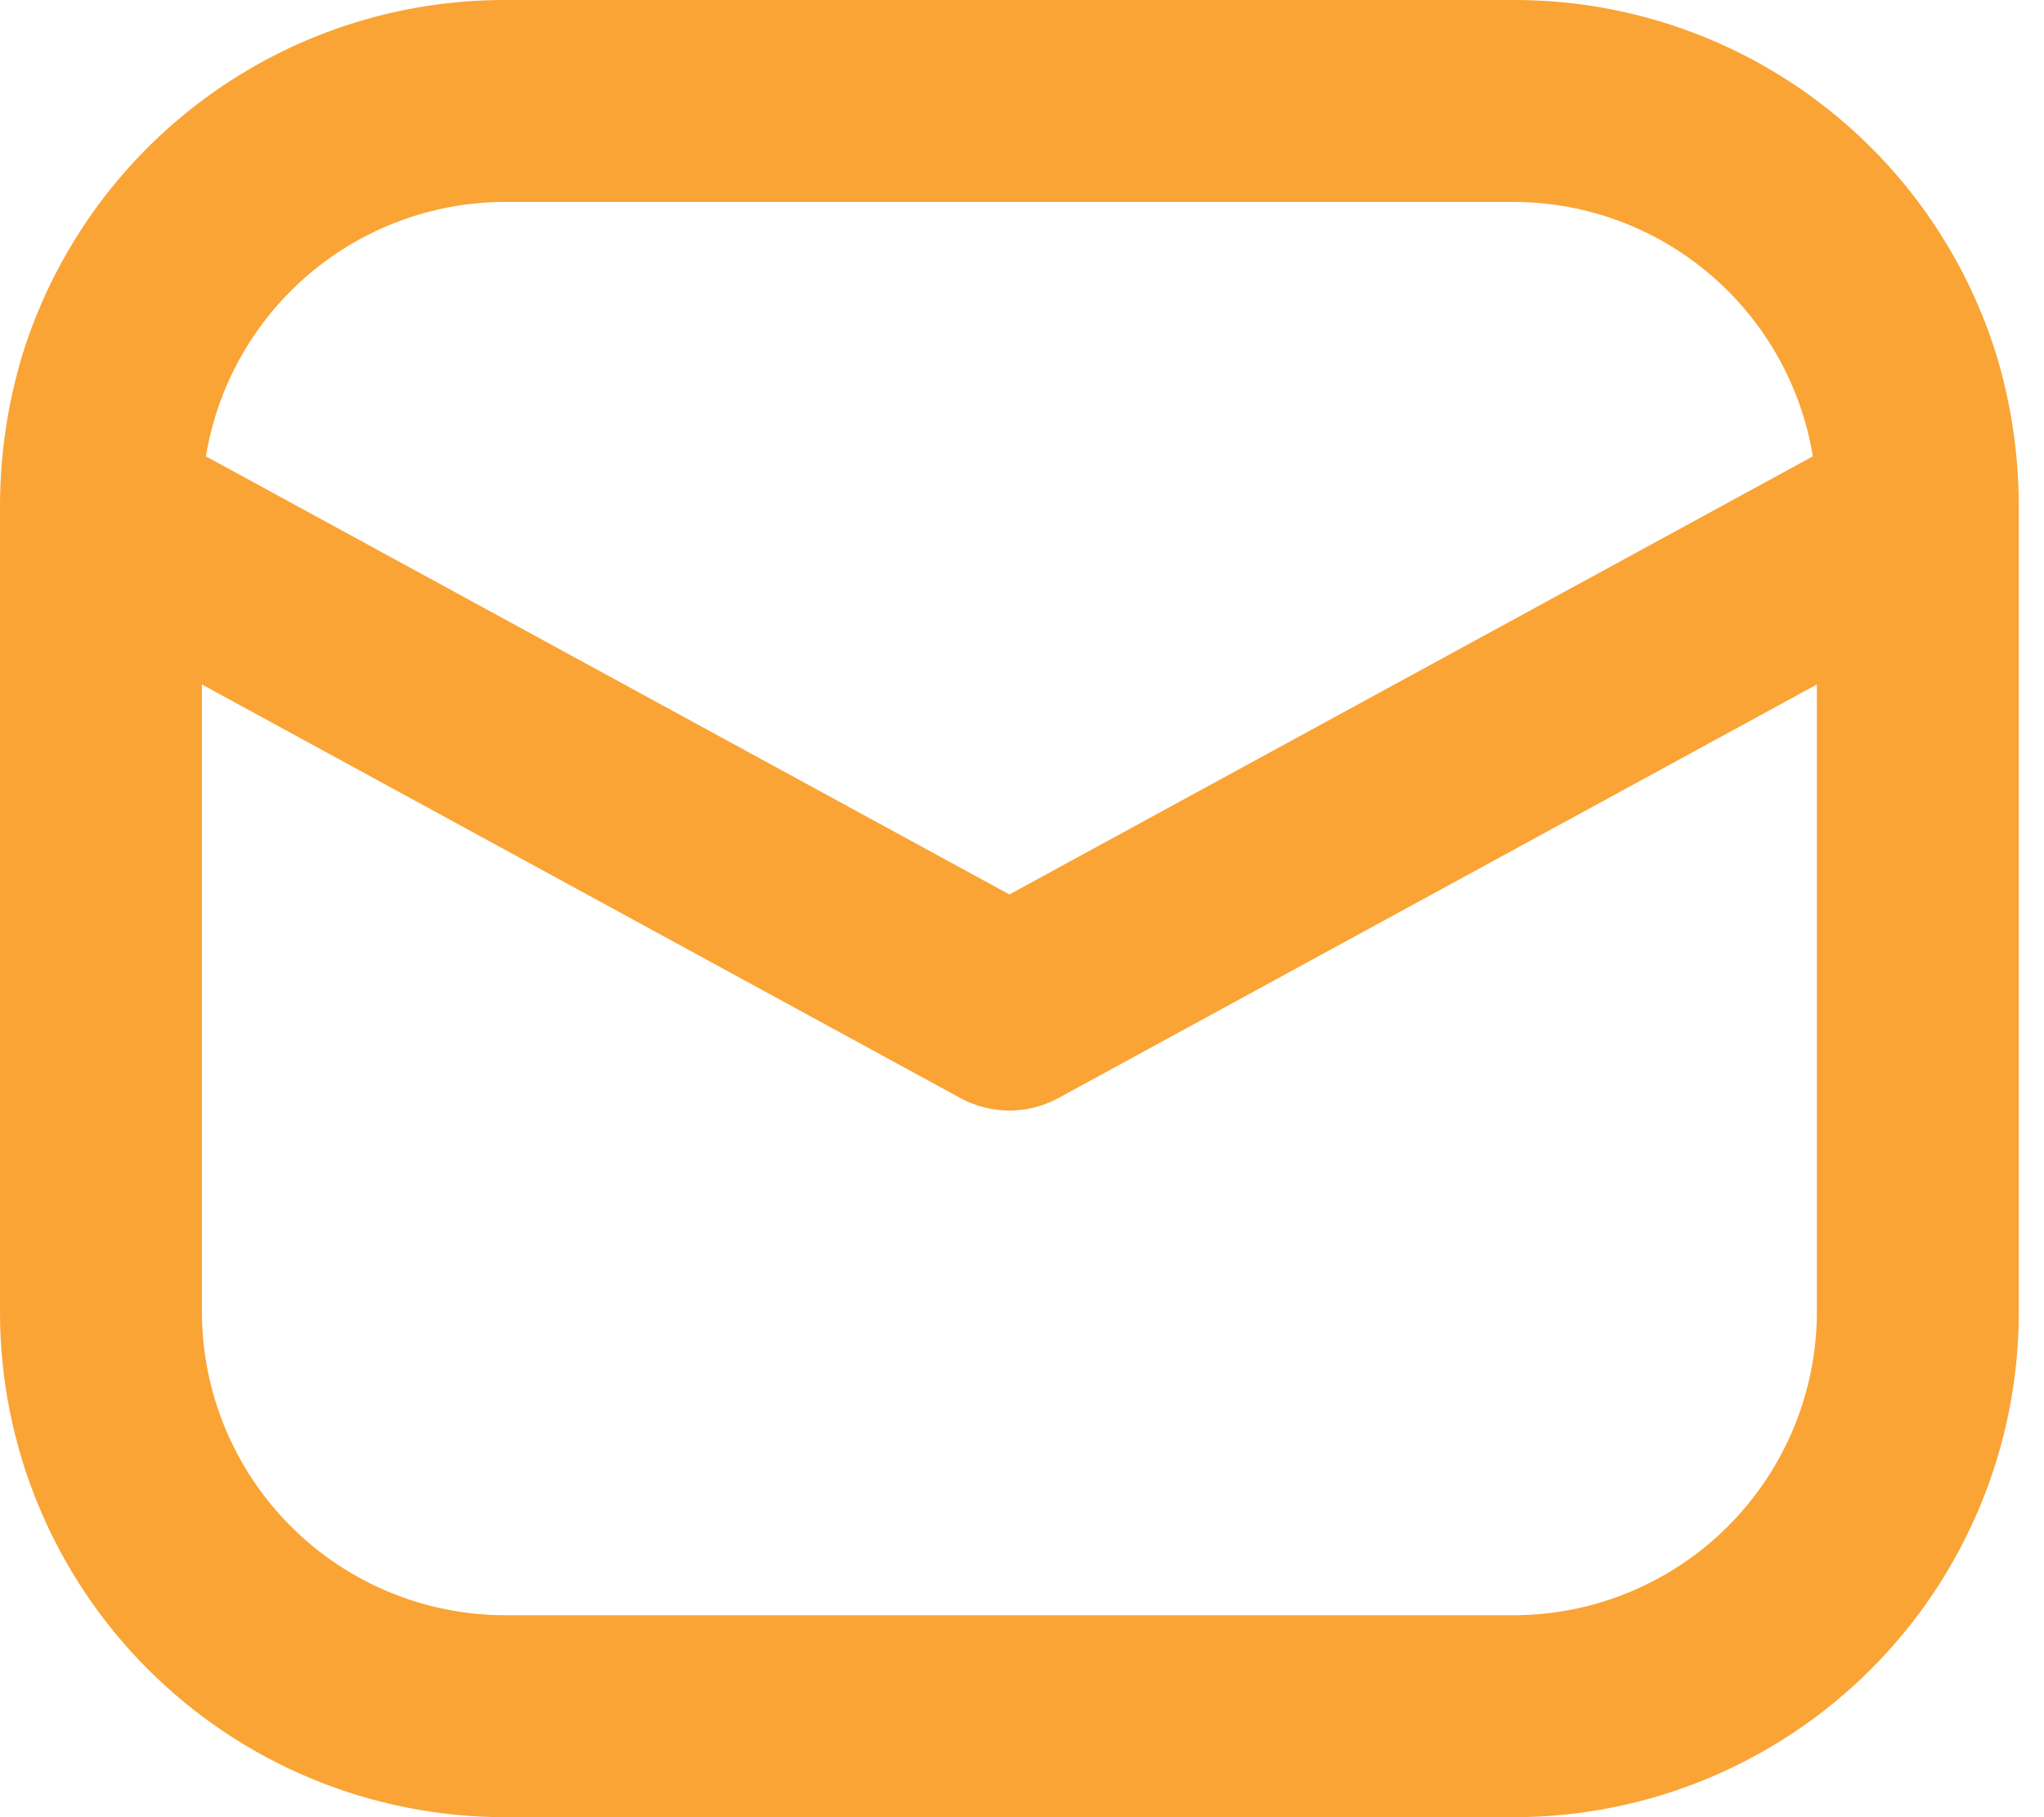 <svg width="36" height="32" viewBox="0 0 36 32" fill="none" xmlns="http://www.w3.org/2000/svg">
<path id="Vector" d="M35.164 6.258C34.602 4.444 33.474 2.857 31.945 1.731C30.416 0.605 28.566 -0.002 26.667 2.93194e-06H8.889C6.99 -0.002 5.14 0.605 3.611 1.731C2.082 2.857 0.953 4.444 0.391 6.258C0.135 7.111 0.003 7.998 0 8.889V23.111C0.001 25.468 0.938 27.729 2.605 29.395C4.271 31.062 6.532 31.999 8.889 32H26.667C29.024 31.999 31.284 31.062 32.951 29.395C34.618 27.729 35.555 25.468 35.556 23.111V8.889C35.553 7.998 35.421 7.111 35.164 6.258ZM8.889 3.556H26.667C27.932 3.559 29.155 4.011 30.118 4.832C31.082 5.652 31.723 6.787 31.929 8.036L17.778 15.751L3.627 8.036C3.832 6.787 4.474 5.652 5.437 4.832C6.401 4.011 7.624 3.559 8.889 3.556ZM32 23.111C31.996 24.524 31.433 25.878 30.433 26.878C29.434 27.877 28.08 28.44 26.667 28.444H8.889C7.476 28.44 6.122 27.877 5.122 26.878C4.123 25.878 3.56 24.524 3.556 23.111V12.053L16.924 19.342C17.187 19.483 17.48 19.556 17.778 19.556C18.076 19.556 18.369 19.483 18.631 19.342L32 12.053V23.111Z" fill="#FAA435"/>
</svg>
